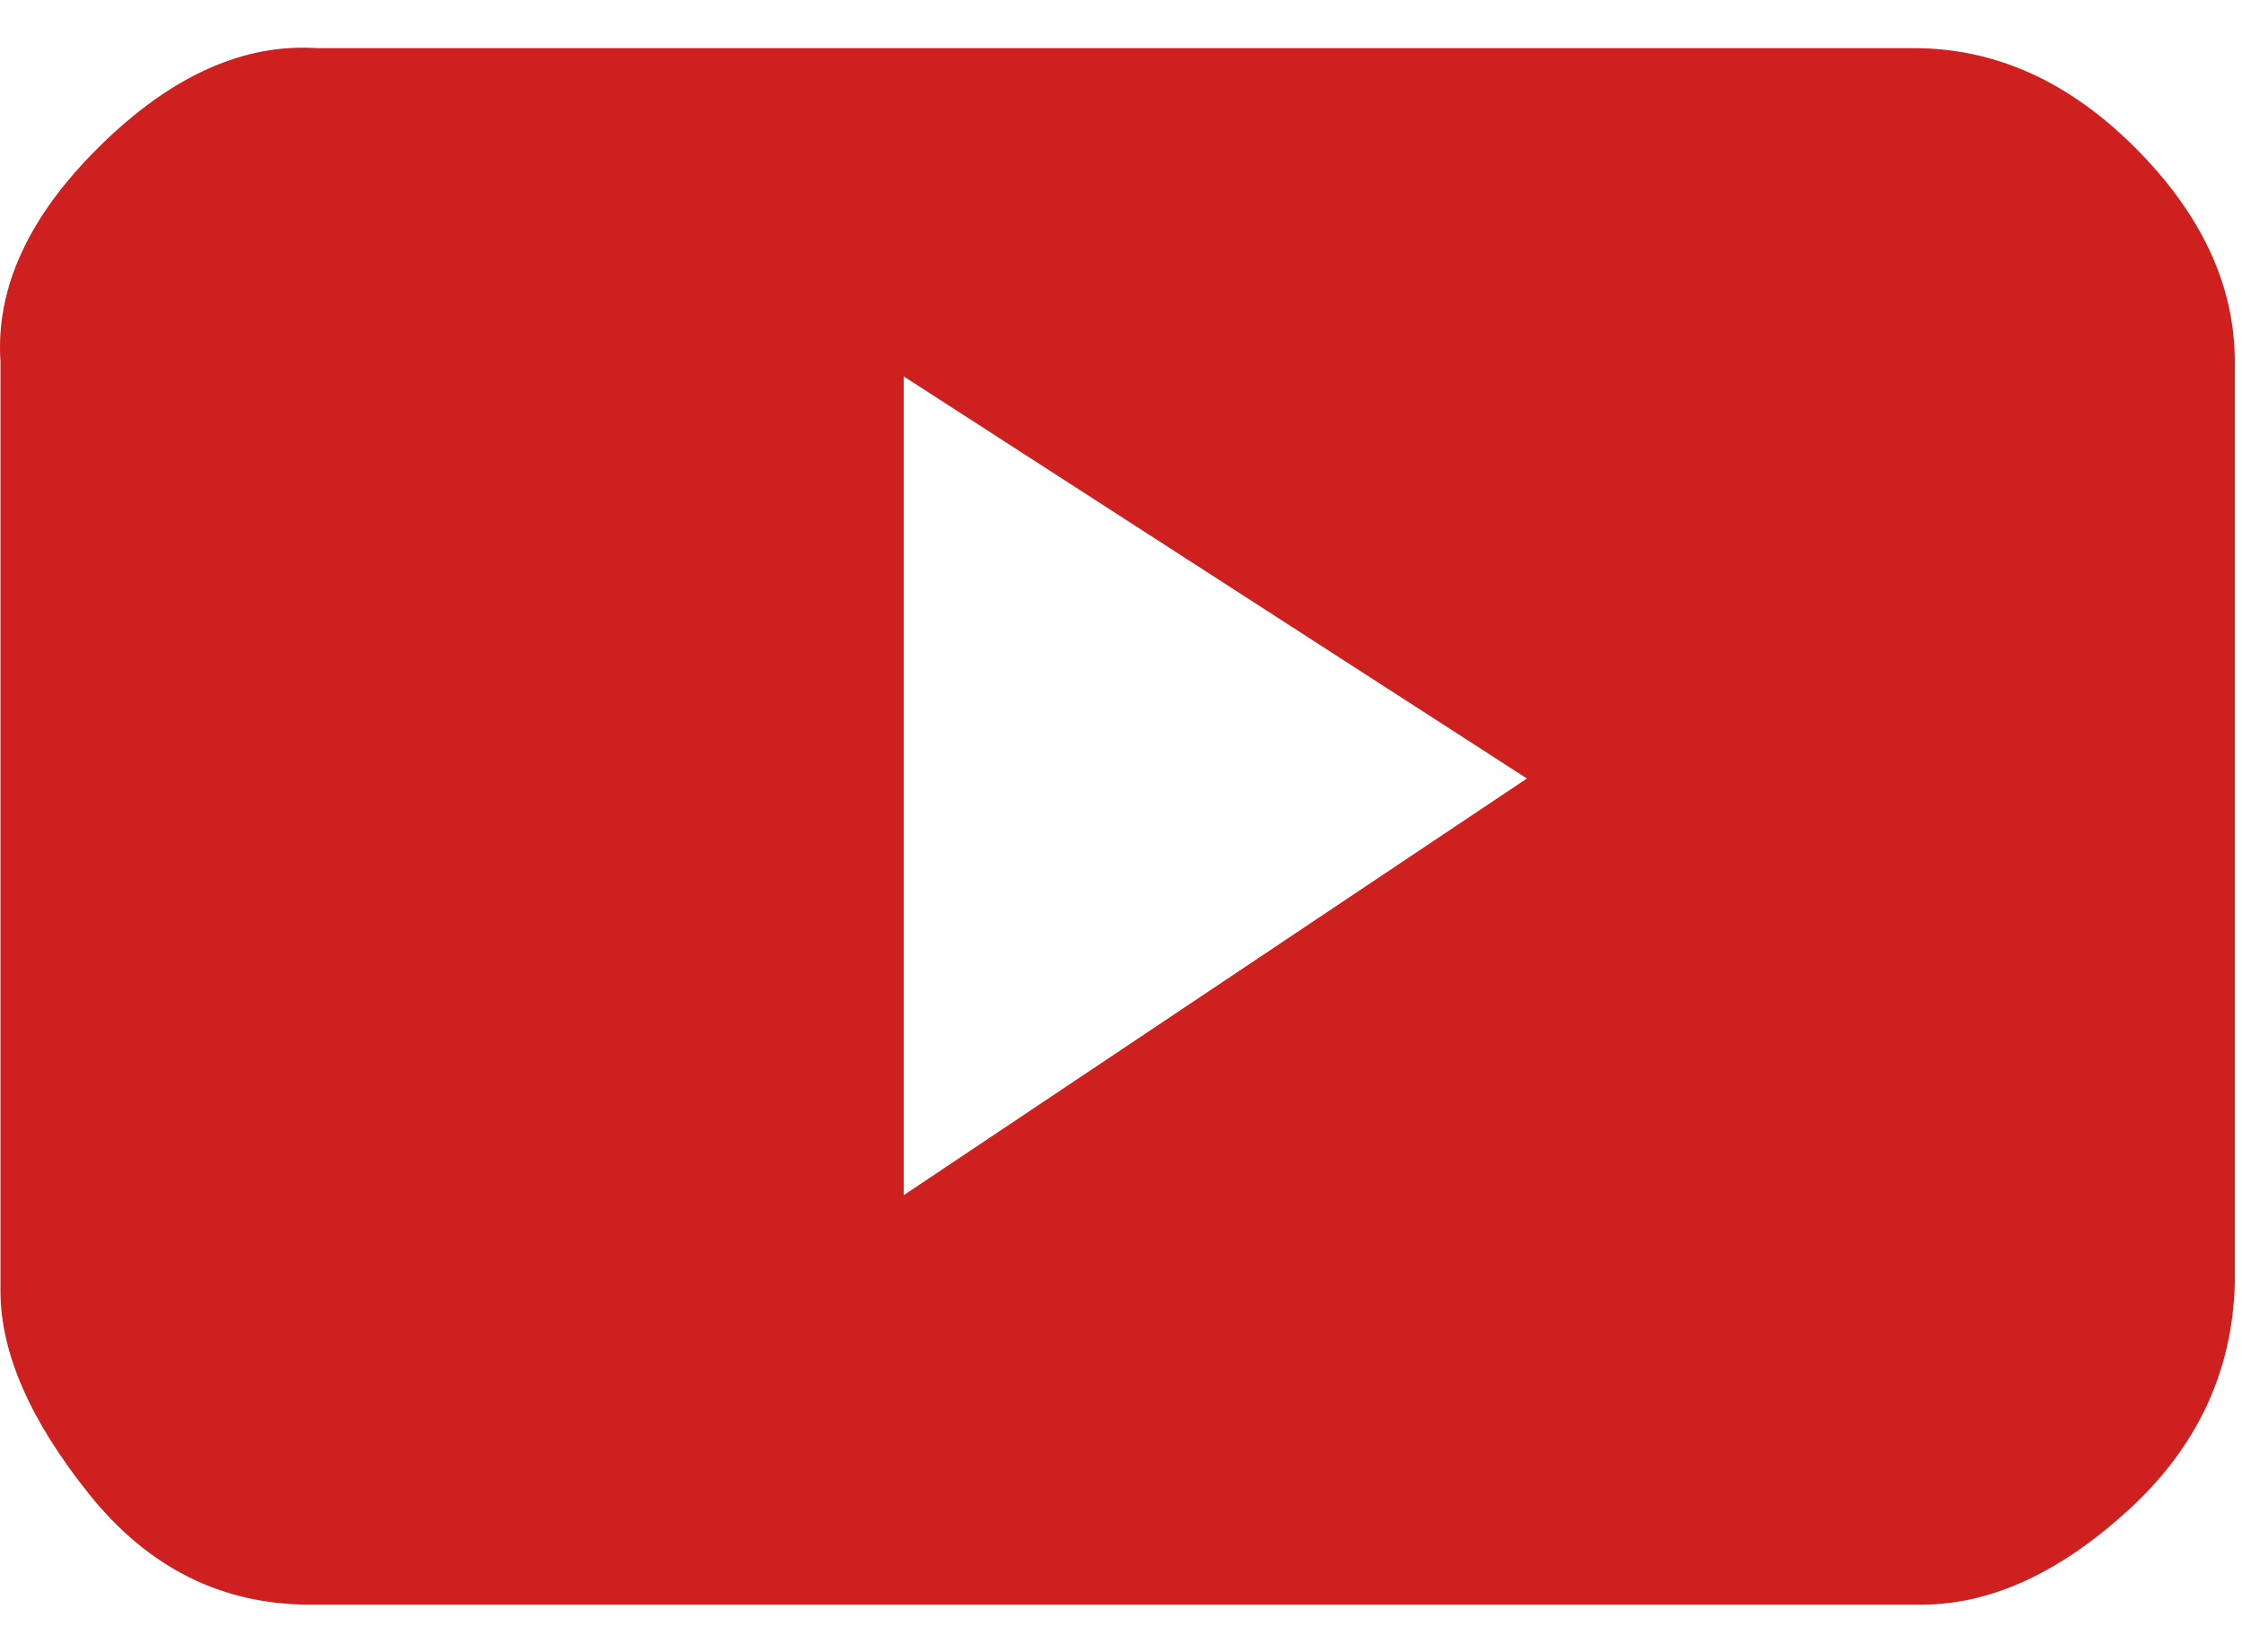 <svg width="19" height="14" viewBox="0 0 19 14" fill="none" xmlns="http://www.w3.org/2000/svg">
<path d="M12.94 6.597L7.659 3.19V10.128L12.94 6.597ZM16.22 0.408C16.908 0.408 17.532 0.689 18.095 1.252C18.657 1.815 18.939 2.419 18.939 3.065V10.879C18.918 11.629 18.616 12.269 18.032 12.801C17.449 13.332 16.866 13.598 16.283 13.598H2.629C1.879 13.598 1.254 13.285 0.754 12.66C0.254 12.035 0.004 11.462 0.004 10.941V3.065C-0.038 2.44 0.244 1.83 0.848 1.236C1.452 0.642 2.066 0.366 2.691 0.408H16.22Z" fill="#CD201F"/>
</svg>
